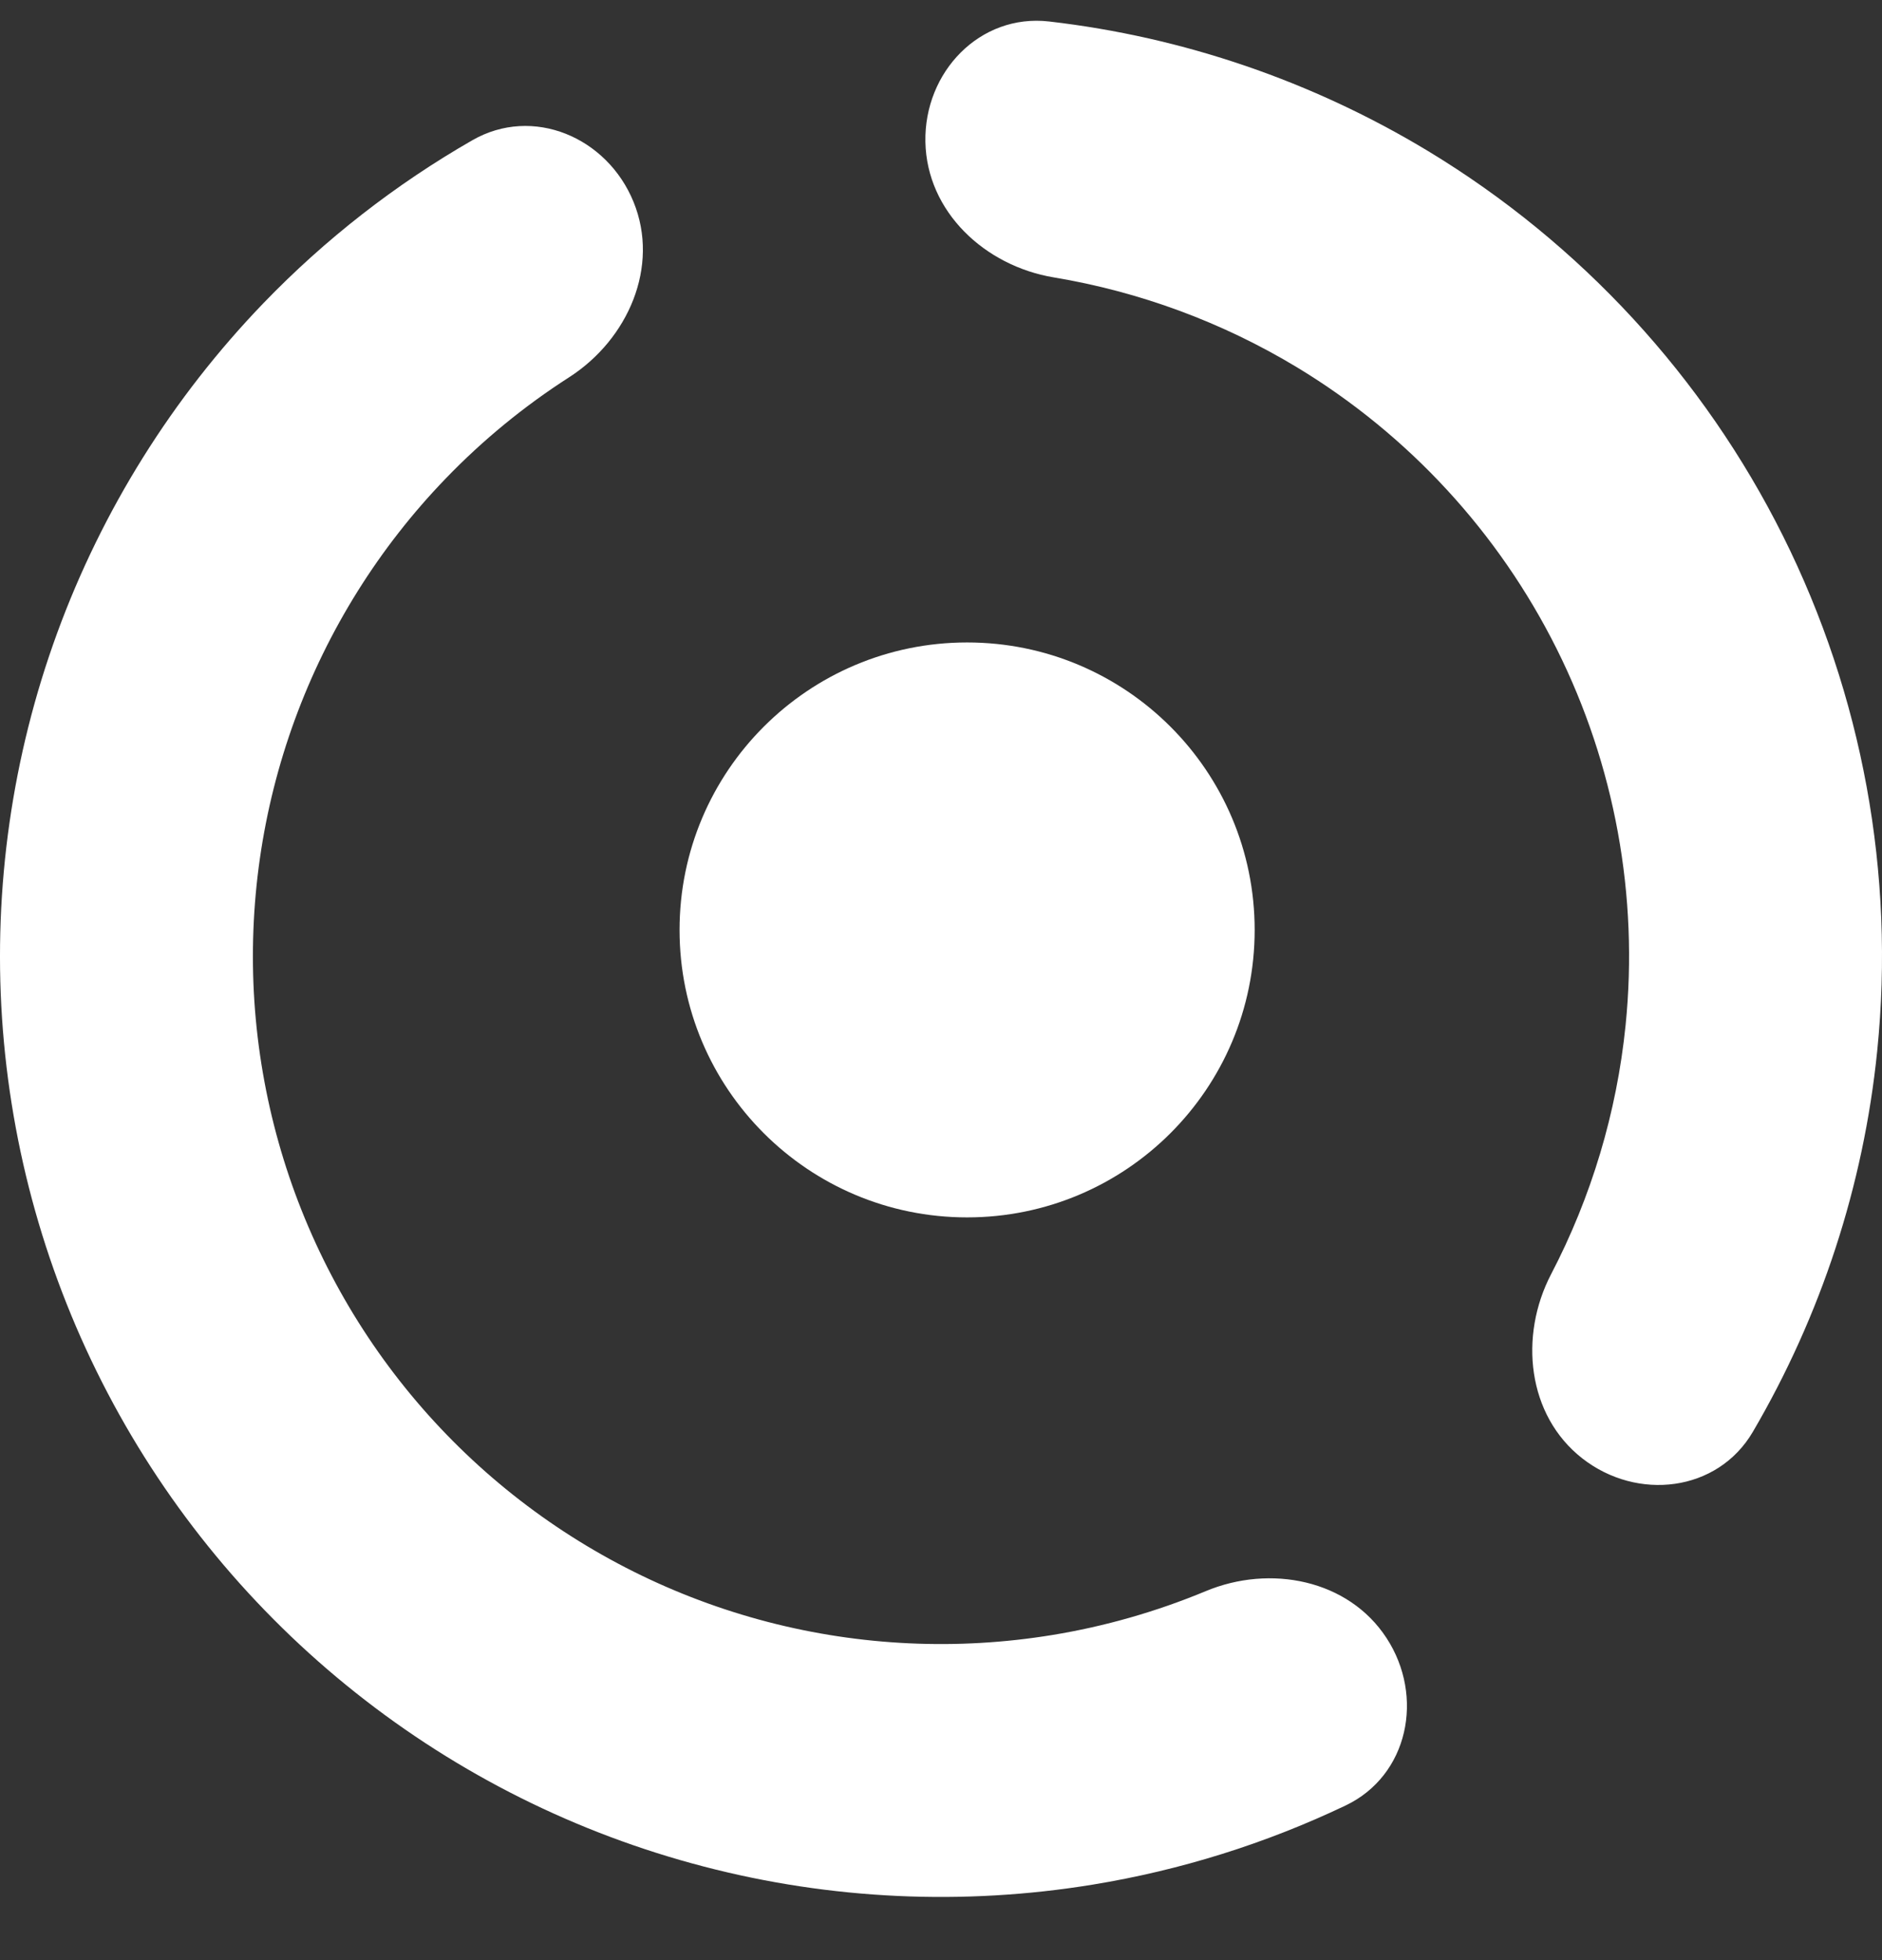 <svg width="24" height="25" viewBox="0 0 24 25" fill="none" xmlns="http://www.w3.org/2000/svg">
<rect x="0" y="0" width="24" height="25" fill="#333333" stroke="none"/>
<g id="Union">
<path d="M20.177 18.6C20.879 19.149 21.903 19.03 22.353 18.262C23.221 16.78 23.765 15.124 23.939 13.403C24.168 11.145 23.751 8.868 22.738 6.837C21.725 4.807 20.156 3.105 18.215 1.929C16.735 1.034 15.085 0.471 13.379 0.274C12.495 0.172 11.784 0.919 11.801 1.809C11.818 2.7 12.559 3.392 13.438 3.538C14.532 3.72 15.587 4.109 16.545 4.688C17.964 5.548 19.111 6.792 19.852 8.277C20.593 9.762 20.897 11.427 20.73 13.078C20.617 14.191 20.293 15.268 19.78 16.252C19.369 17.041 19.476 18.051 20.177 18.6Z" fill="white"/>
<path d="M8.079 2.575C7.743 1.75 6.795 1.345 6.023 1.789C5.044 2.351 4.148 3.049 3.361 3.865C2.2 5.07 1.304 6.503 0.729 8.074C0.155 9.645 -0.084 11.319 0.026 12.988C0.137 14.657 0.595 16.284 1.372 17.766C2.148 19.247 3.226 20.55 4.536 21.59C5.846 22.631 7.358 23.386 8.977 23.807C10.596 24.229 12.285 24.307 13.935 24.037C15.054 23.854 16.139 23.514 17.157 23.029C17.962 22.647 18.168 21.636 17.681 20.891C17.194 20.145 16.198 19.951 15.376 20.294C14.748 20.555 14.09 20.744 13.415 20.854C12.208 21.051 10.973 20.994 9.789 20.686C8.606 20.378 7.5 19.826 6.542 19.065C5.584 18.304 4.796 17.352 4.228 16.268C3.66 15.185 3.325 13.995 3.244 12.774C3.164 11.554 3.339 10.33 3.759 9.181C4.179 8.033 4.834 6.984 5.683 6.104C6.157 5.612 6.687 5.178 7.259 4.811C8.008 4.329 8.416 3.4 8.079 2.575Z" fill="white"/>
<path d="M12.333 15.527C14.358 15.527 16 13.886 16 11.861C16 9.836 14.358 8.194 12.333 8.194C10.308 8.194 8.666 9.836 8.666 11.861C8.666 13.886 10.308 15.527 12.333 15.527Z" fill="white"/>
</g>
</svg>

